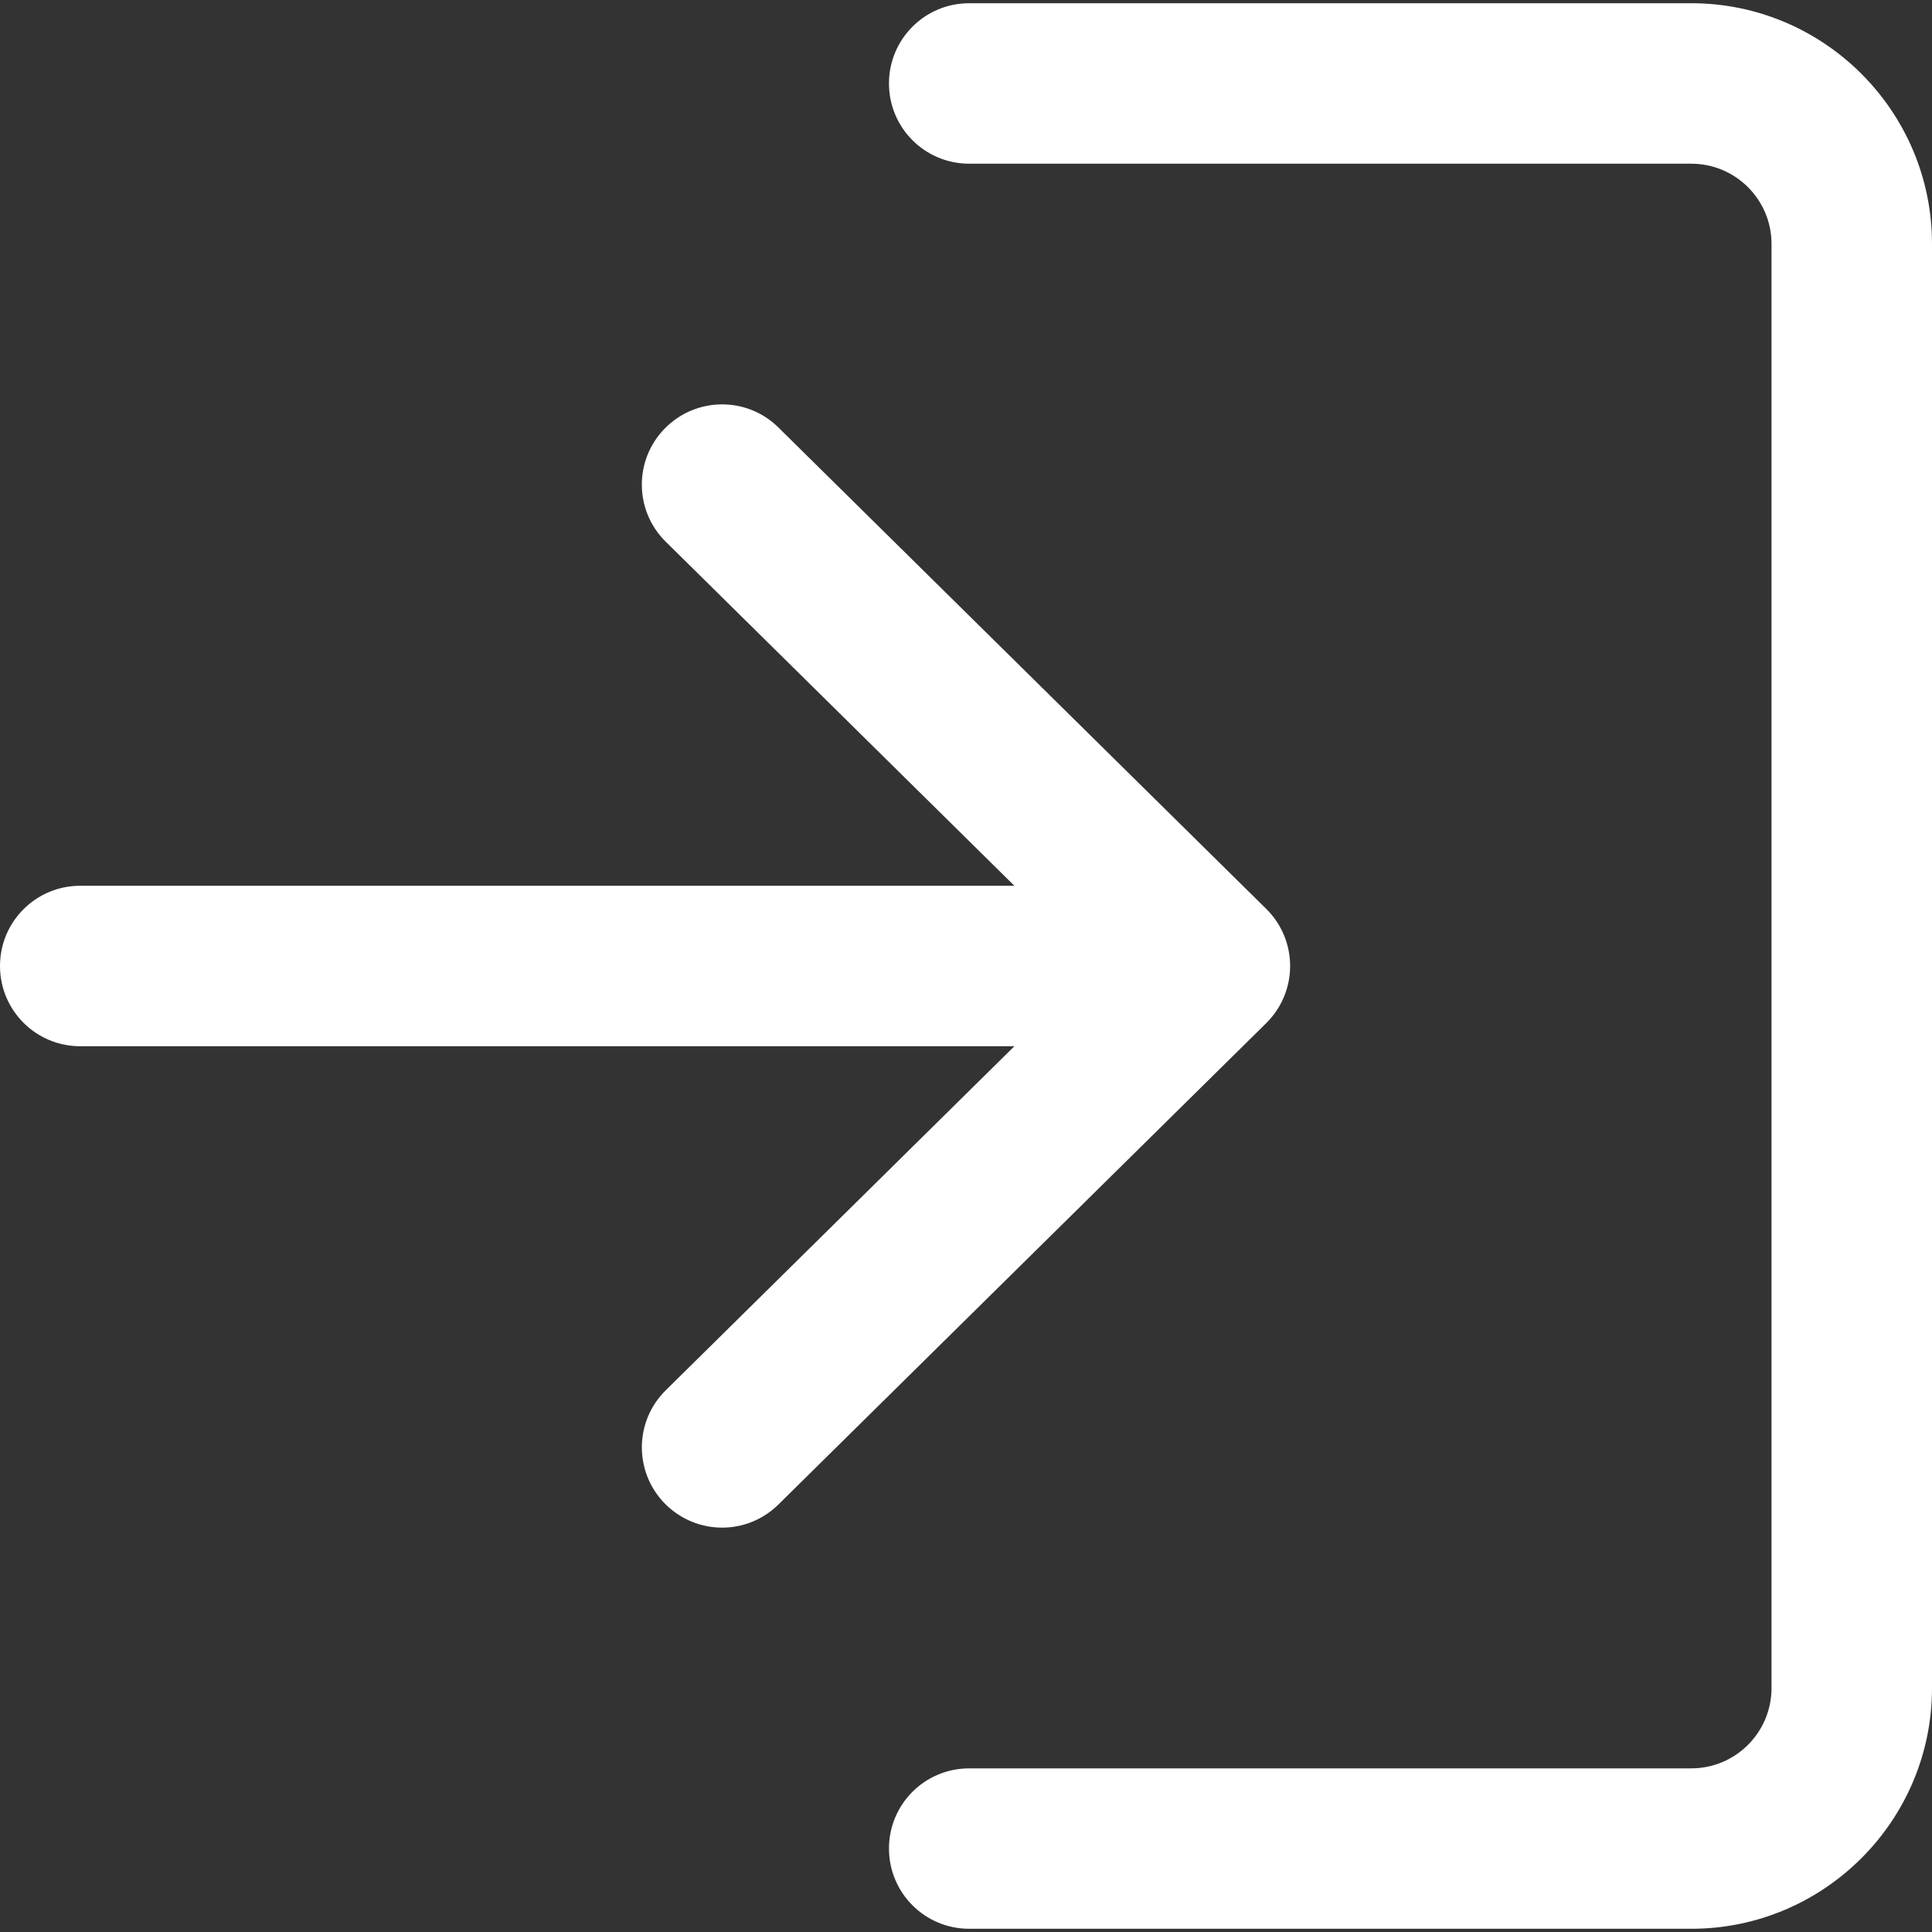 <svg width="30" height="30" viewBox="0 0 30 30" fill="none" xmlns="http://www.w3.org/2000/svg">
<rect x="0" y="0" width="30" height="30" fill="#333333" stroke="none"/>
<g clip-path="url(#clip0_550_3242)">
<path d="M15.05 27.459H26.262C26.95 27.459 27.508 26.9 27.508 26.213V3.787C27.508 3.1 26.95 2.542 26.262 2.542H15.05C14.361 2.542 13.804 1.985 13.804 1.296C13.804 0.607 14.361 0.05 15.05 0.05H26.262C28.323 0.05 30 1.727 30 3.787V26.213C30 28.273 28.323 29.95 26.262 29.95H15.05C14.361 29.95 13.804 29.393 13.804 28.704C13.804 28.015 14.361 27.459 15.05 27.459Z" fill="white"/>
<path d="M19.662 14.113L12.087 6.638C11.599 6.154 10.809 6.161 10.326 6.65C9.842 7.14 9.847 7.929 10.338 8.412L15.751 13.754H1.246C0.557 13.754 0 14.311 0 15C0 15.689 0.557 16.246 1.246 16.246H15.751L10.338 21.588C9.847 22.071 9.843 22.86 10.326 23.35C10.57 23.596 10.891 23.721 11.213 23.721C11.529 23.721 11.845 23.601 12.087 23.362L19.662 15.887C19.899 15.653 20.033 15.334 20.033 15C20.033 14.666 19.9 14.348 19.662 14.113Z" fill="white"/>
</g>
<defs>
<clipPath id="clip0_550_3242">
<rect width="30" height="30" fill="white" transform="matrix(-1 0 0 1 30 0)"/>
</clipPath>
</defs>
</svg>
